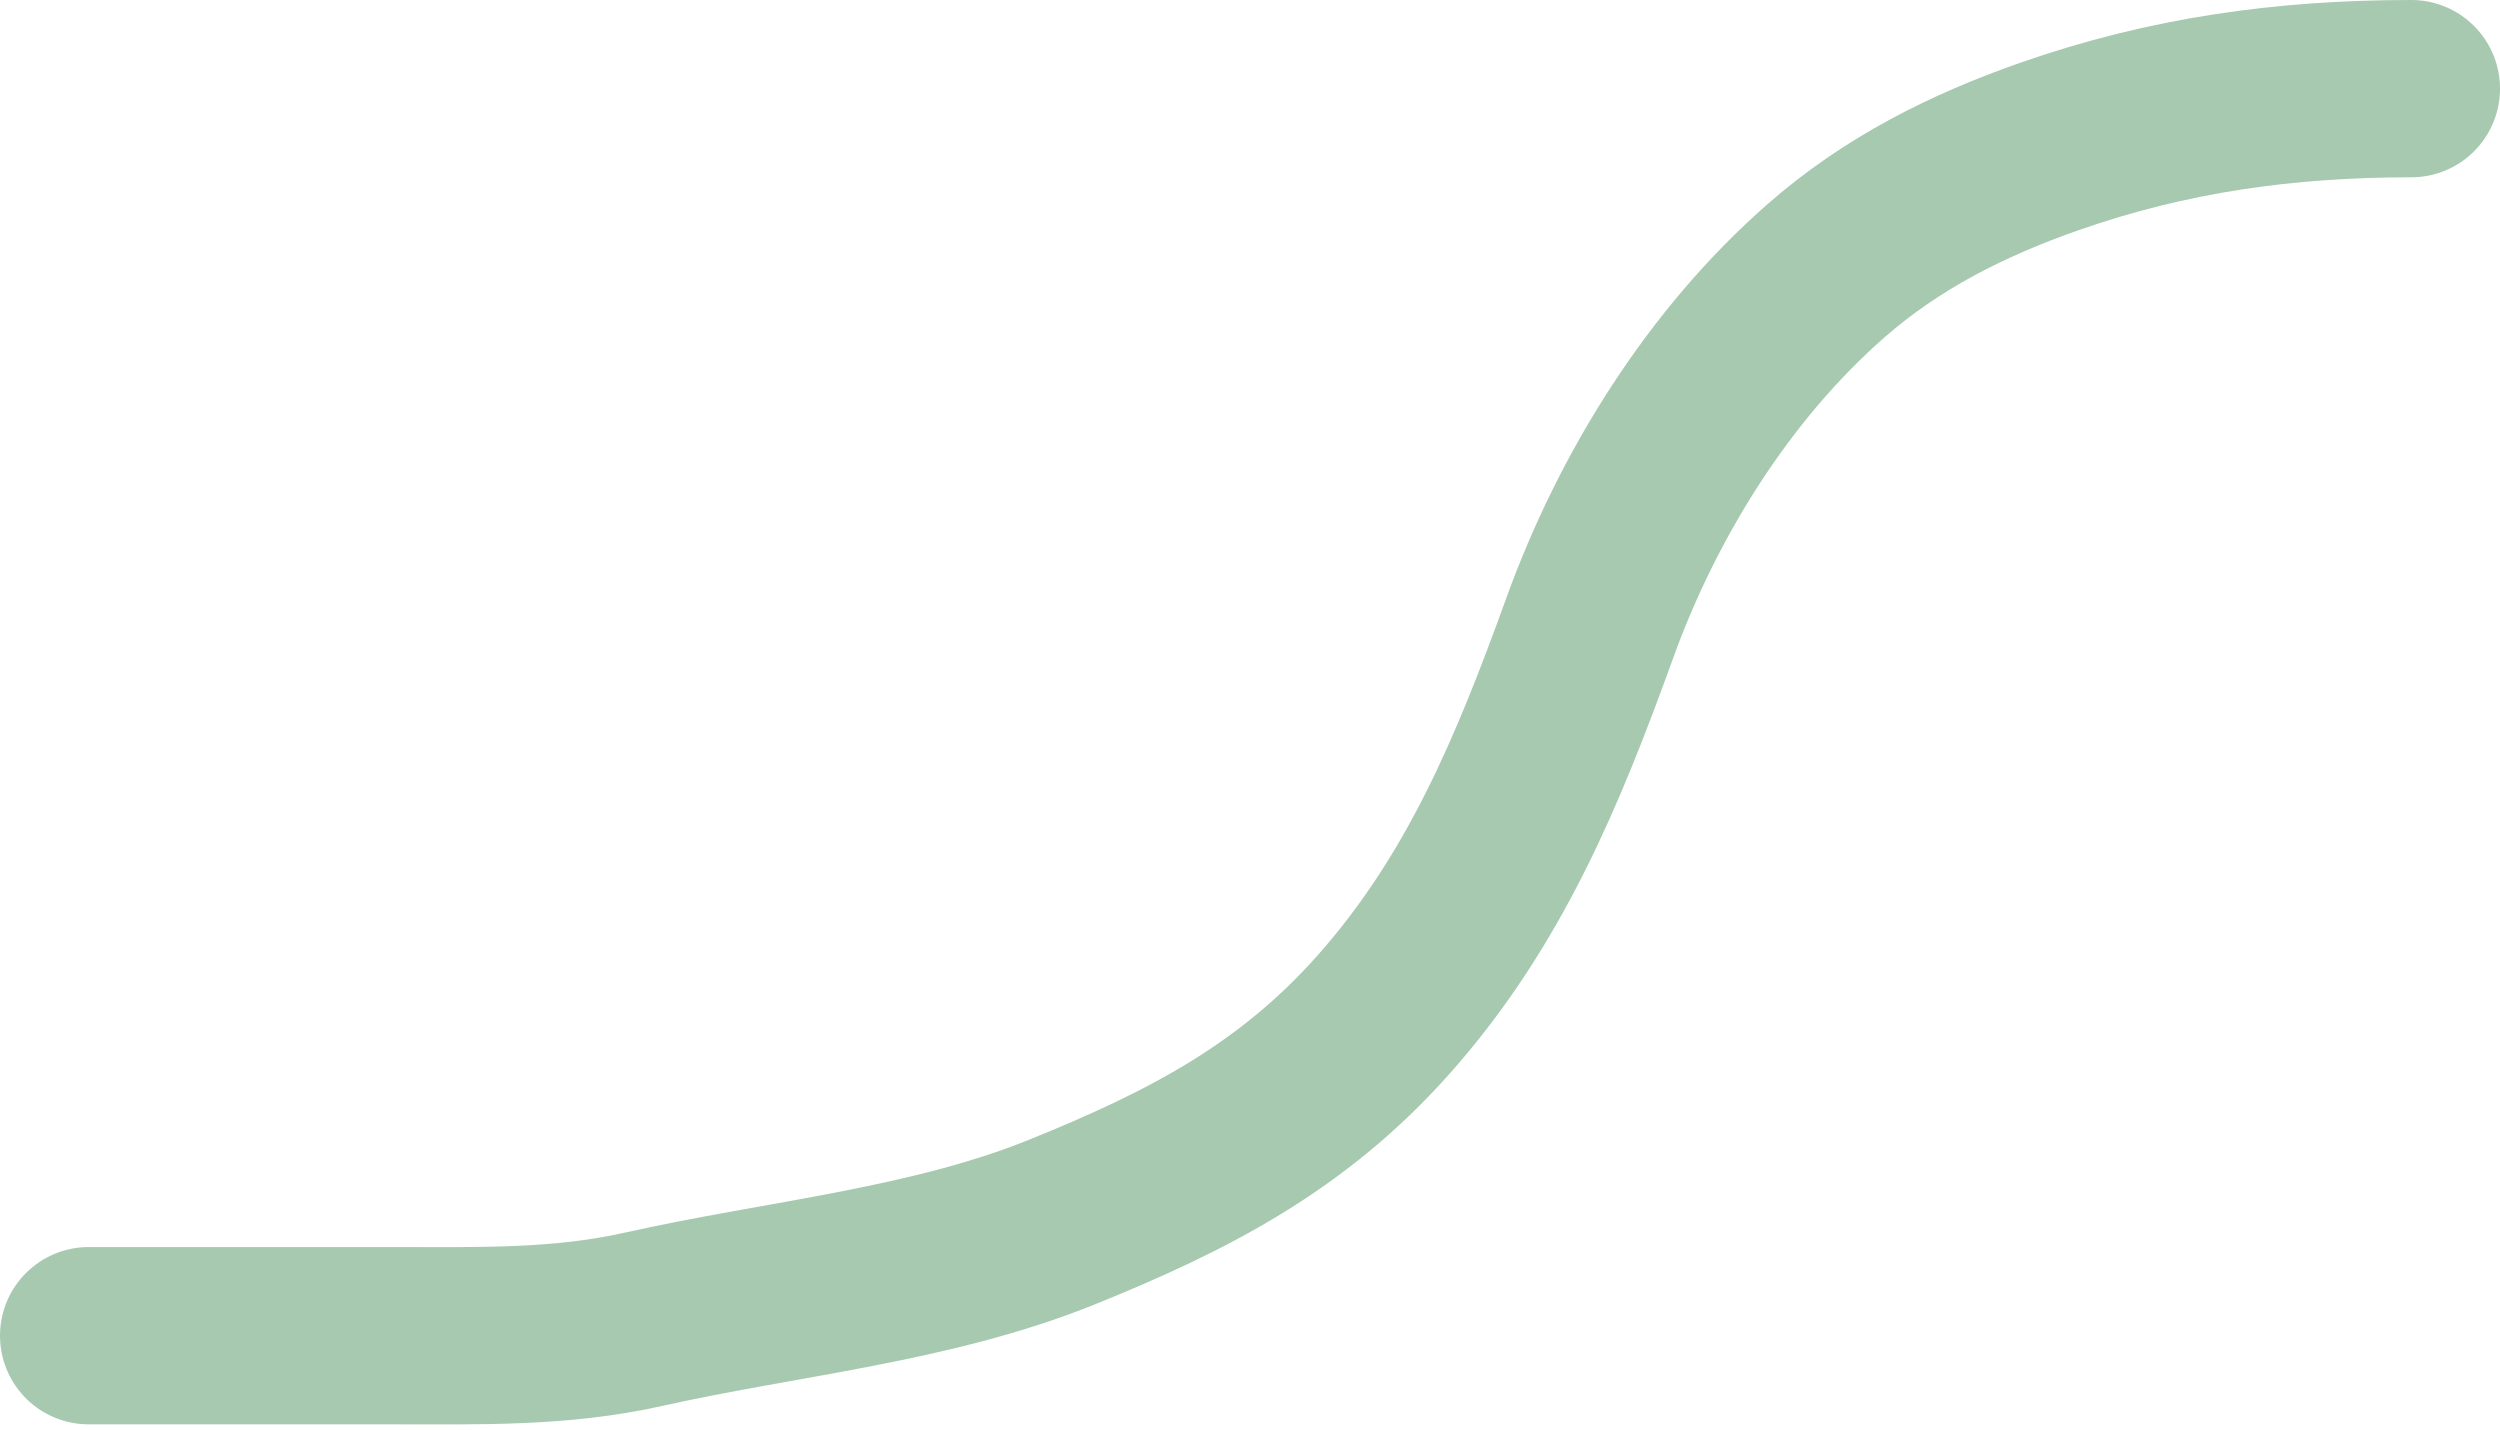 <svg width="423" height="242" viewBox="0 0 423 242" fill="none" xmlns="http://www.w3.org/2000/svg">
<path d="M15 226C32.185 226 49.37 226 66.556 226C80.982 226 94.737 226.393 108.889 223.222C132.228 217.993 157.377 215.785 179.667 206.778C200.937 198.182 218.564 189.117 234 171.778C251.248 152.403 260.309 130.242 269 106.222C277.17 83.644 290.878 61.634 309 45.778C320.106 36.06 332.848 29.653 346.778 24.778C366.904 17.733 386.7 15 408 15" stroke="#A7C9B0" stroke-width="30" stroke-linecap="round"/>
</svg>
